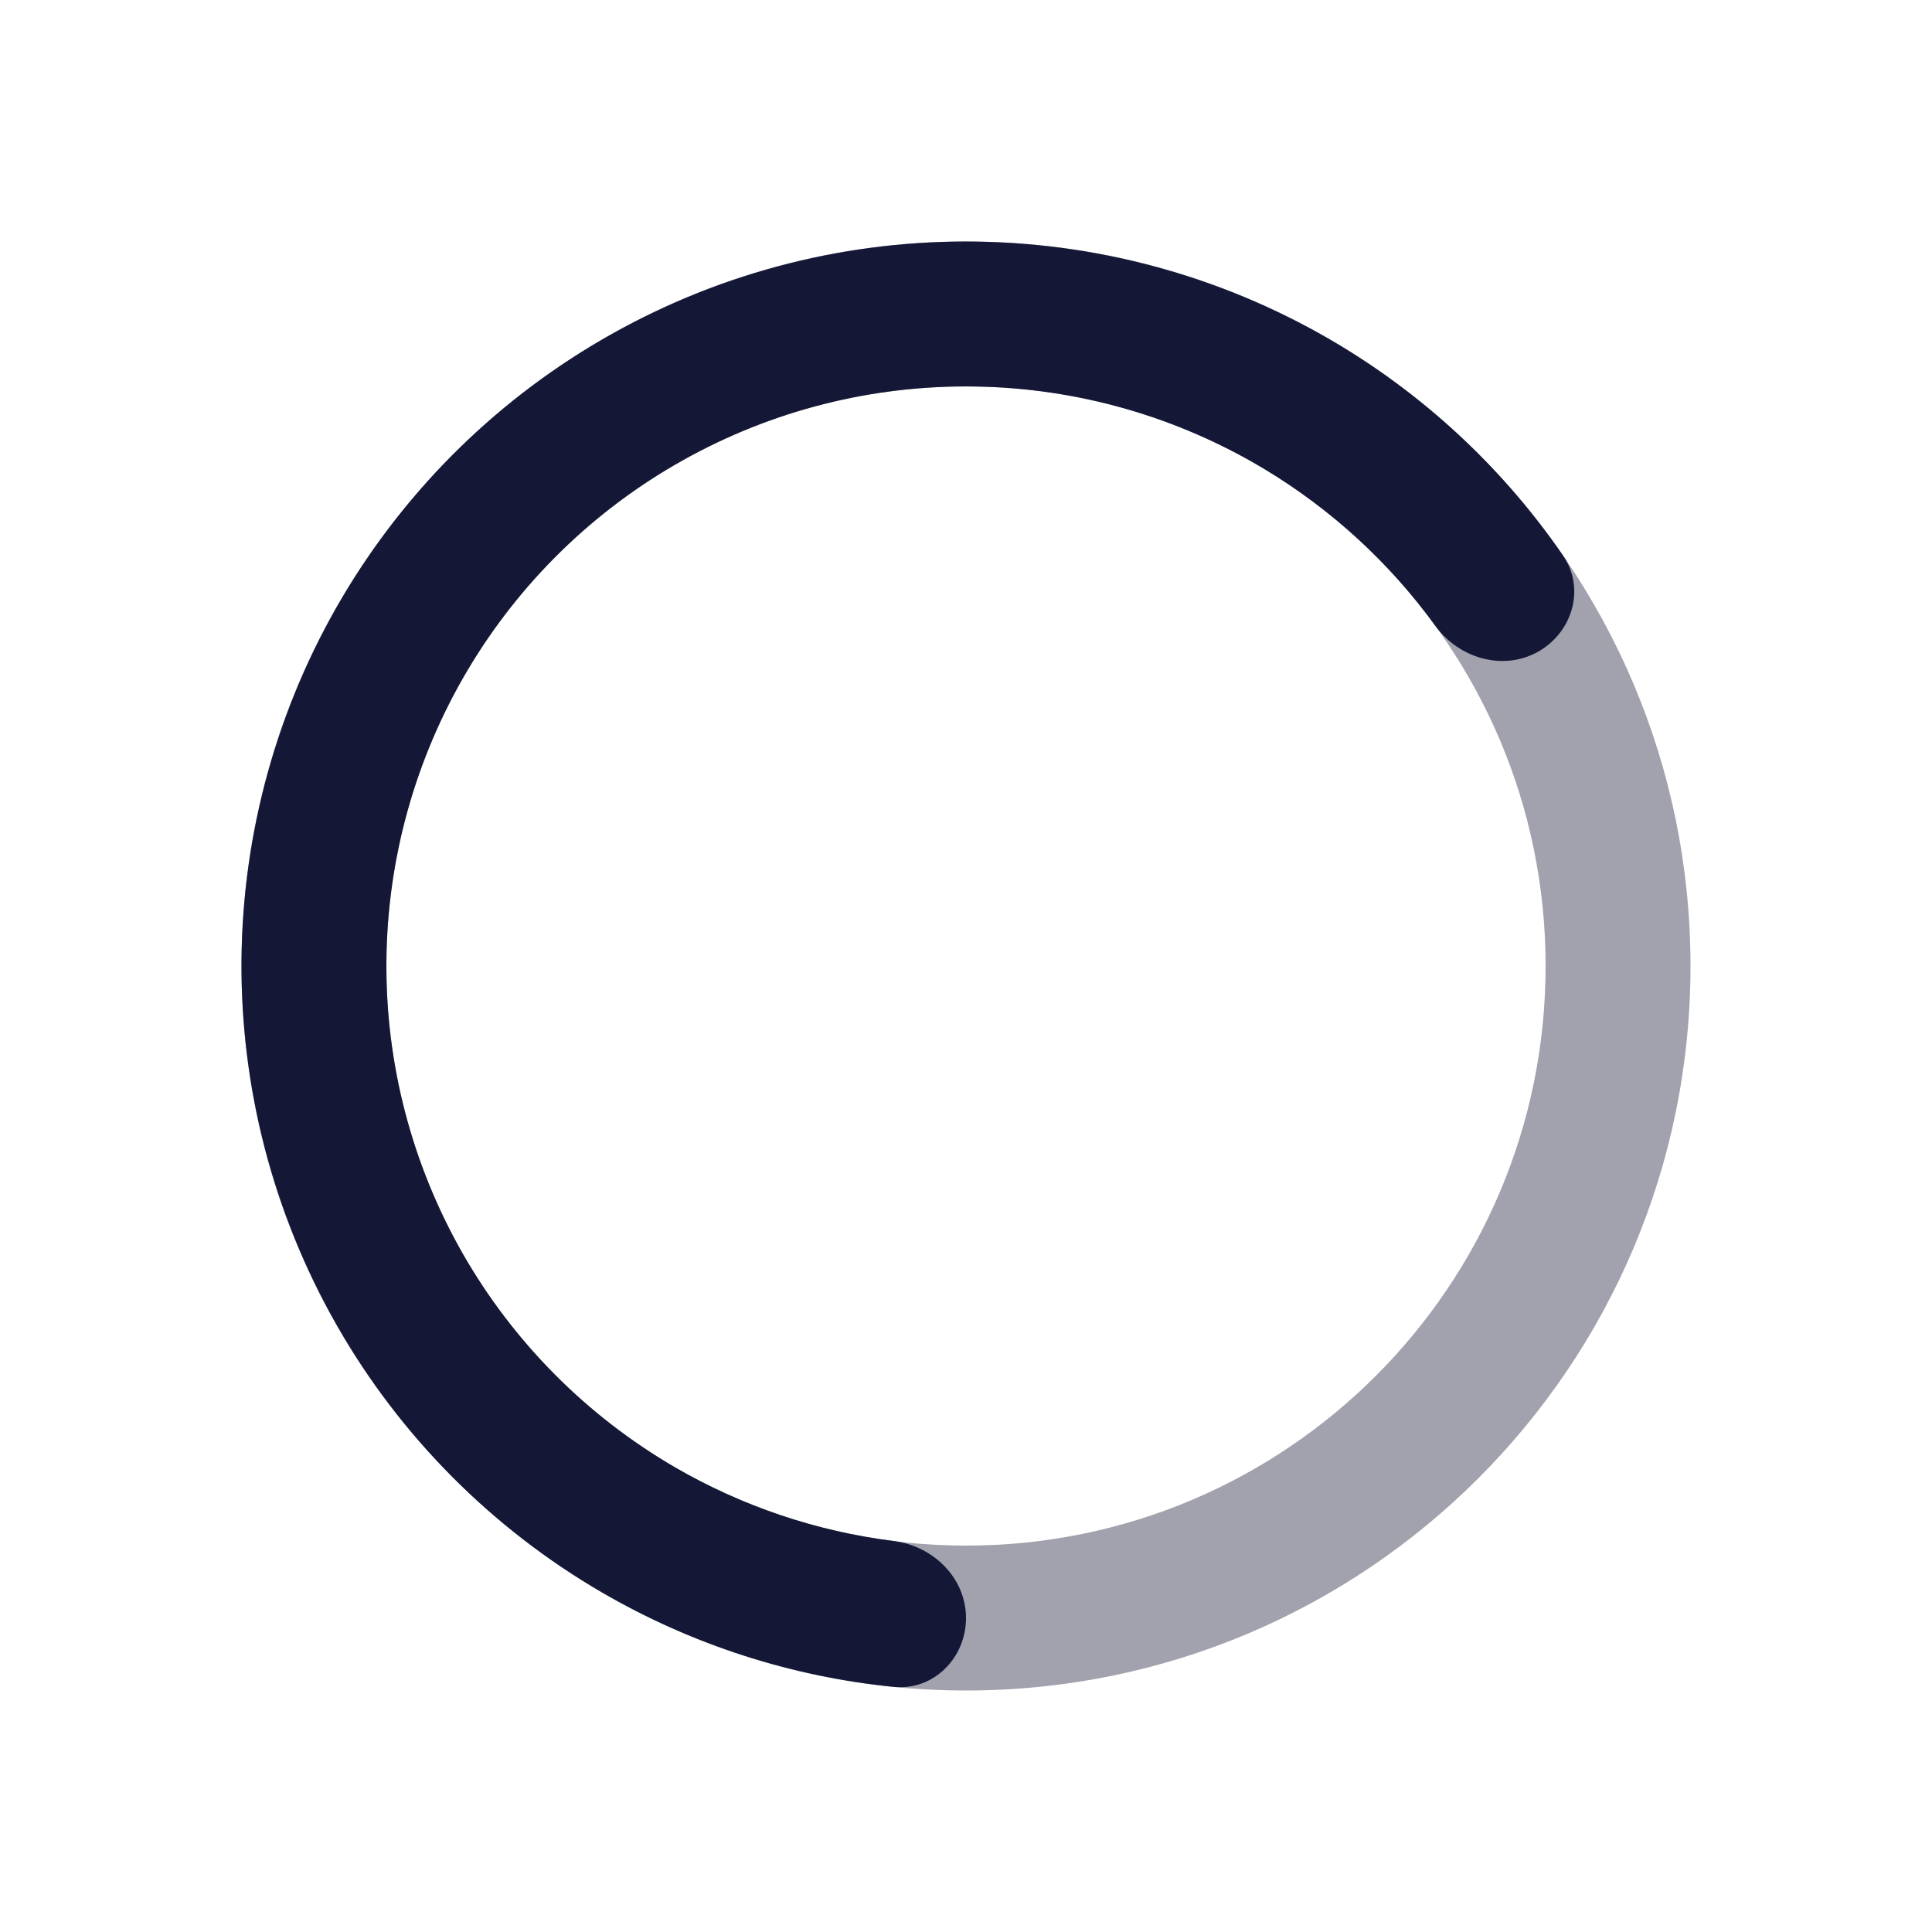 <svg width="16" height="16" viewBox="0 0 16 16" fill="none" xmlns="http://www.w3.org/2000/svg">
<path opacity="0.4" d="M14 8C14 11.314 11.314 14 8 14C4.686 14 2 11.314 2 8C2 4.686 4.686 2 8 2C11.314 2 14 4.686 14 8ZM3.2 8C3.2 10.651 5.349 12.8 8 12.8C10.651 12.8 12.8 10.651 12.8 8C12.8 5.349 10.651 3.2 8 3.2C5.349 3.2 3.2 5.349 3.2 8Z" fill="#141736"/>
<path d="M8 13.4C8 13.731 7.731 14.003 7.401 13.97C6.552 13.885 5.728 13.619 4.986 13.188C4.071 12.656 3.312 11.892 2.788 10.973C2.264 10.053 1.992 9.011 2 7.952C2.009 6.894 2.297 5.856 2.836 4.945C3.375 4.034 4.145 3.282 5.069 2.765C5.993 2.247 7.037 1.984 8.095 2.001C9.154 2.018 10.189 2.314 11.096 2.86C11.831 3.303 12.46 3.897 12.944 4.6C13.132 4.873 13.023 5.24 12.733 5.4C12.442 5.559 12.08 5.45 11.886 5.182C11.509 4.662 11.03 4.222 10.477 3.888C9.751 3.451 8.923 3.214 8.076 3.201C7.229 3.187 6.394 3.398 5.655 3.812C4.916 4.225 4.3 4.827 3.869 5.556C3.438 6.285 3.207 7.115 3.2 7.962C3.193 8.809 3.411 9.642 3.83 10.378C4.25 11.114 4.857 11.725 5.589 12.151C6.148 12.475 6.764 12.682 7.402 12.762C7.73 12.804 8 13.069 8 13.4Z" fill="#141736"/>
</svg>
